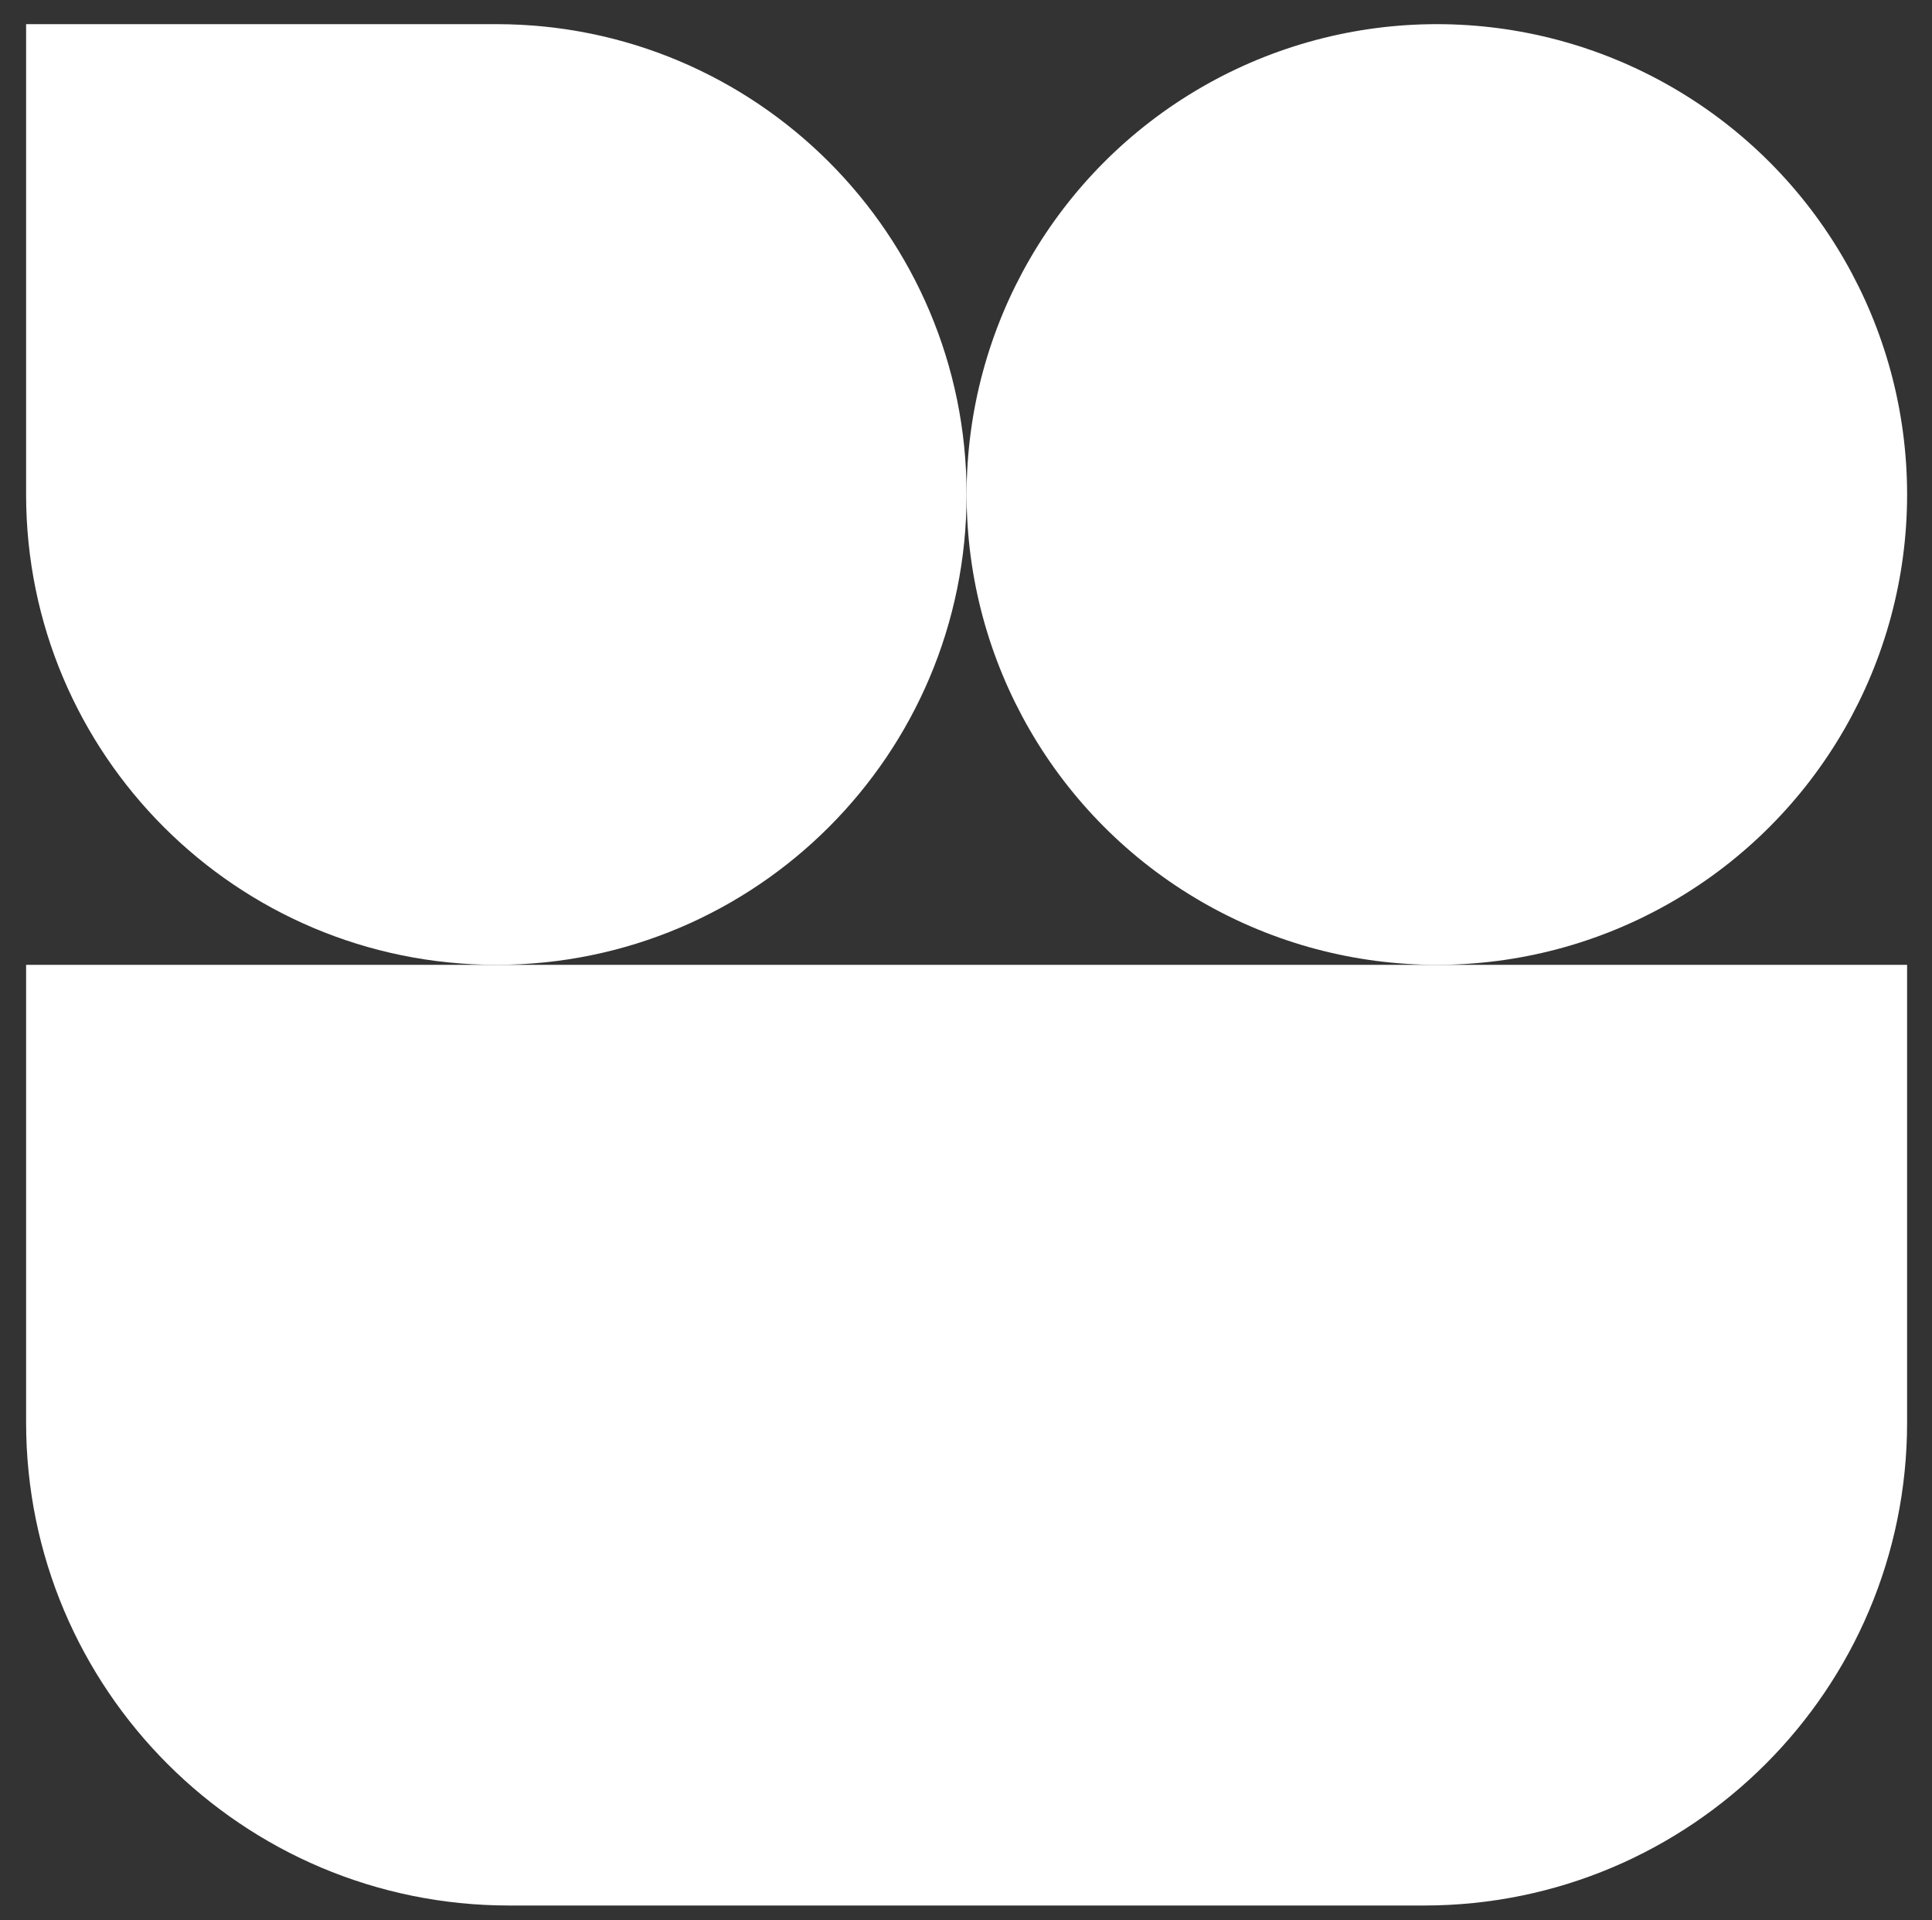 <svg width="160" height="159" viewBox="0 0 160 159" fill="none" xmlns="http://www.w3.org/2000/svg">
<rect x="0" y="0" width="160" height="159" fill="#333333" stroke="none"/>
<path d="M78.05 40.944C78.05 61.348 61.509 77.888 41.106 77.888C20.702 77.888 4.162 61.348 4.162 40.944V4H41.106C61.509 4 78.05 20.54 78.05 40.944Z" fill="white" stroke="white" stroke-width="4"/>
<circle cx="118.994" cy="40.944" r="36.944" fill="white" stroke="white" stroke-width="4"/>
<path d="M4.162 81.888H155.938V117.776C155.938 138.763 138.925 155.776 117.938 155.776H42.161C21.175 155.776 4.162 138.763 4.162 117.776V81.888Z" fill="white" stroke="white" stroke-width="4"/>
</svg>

